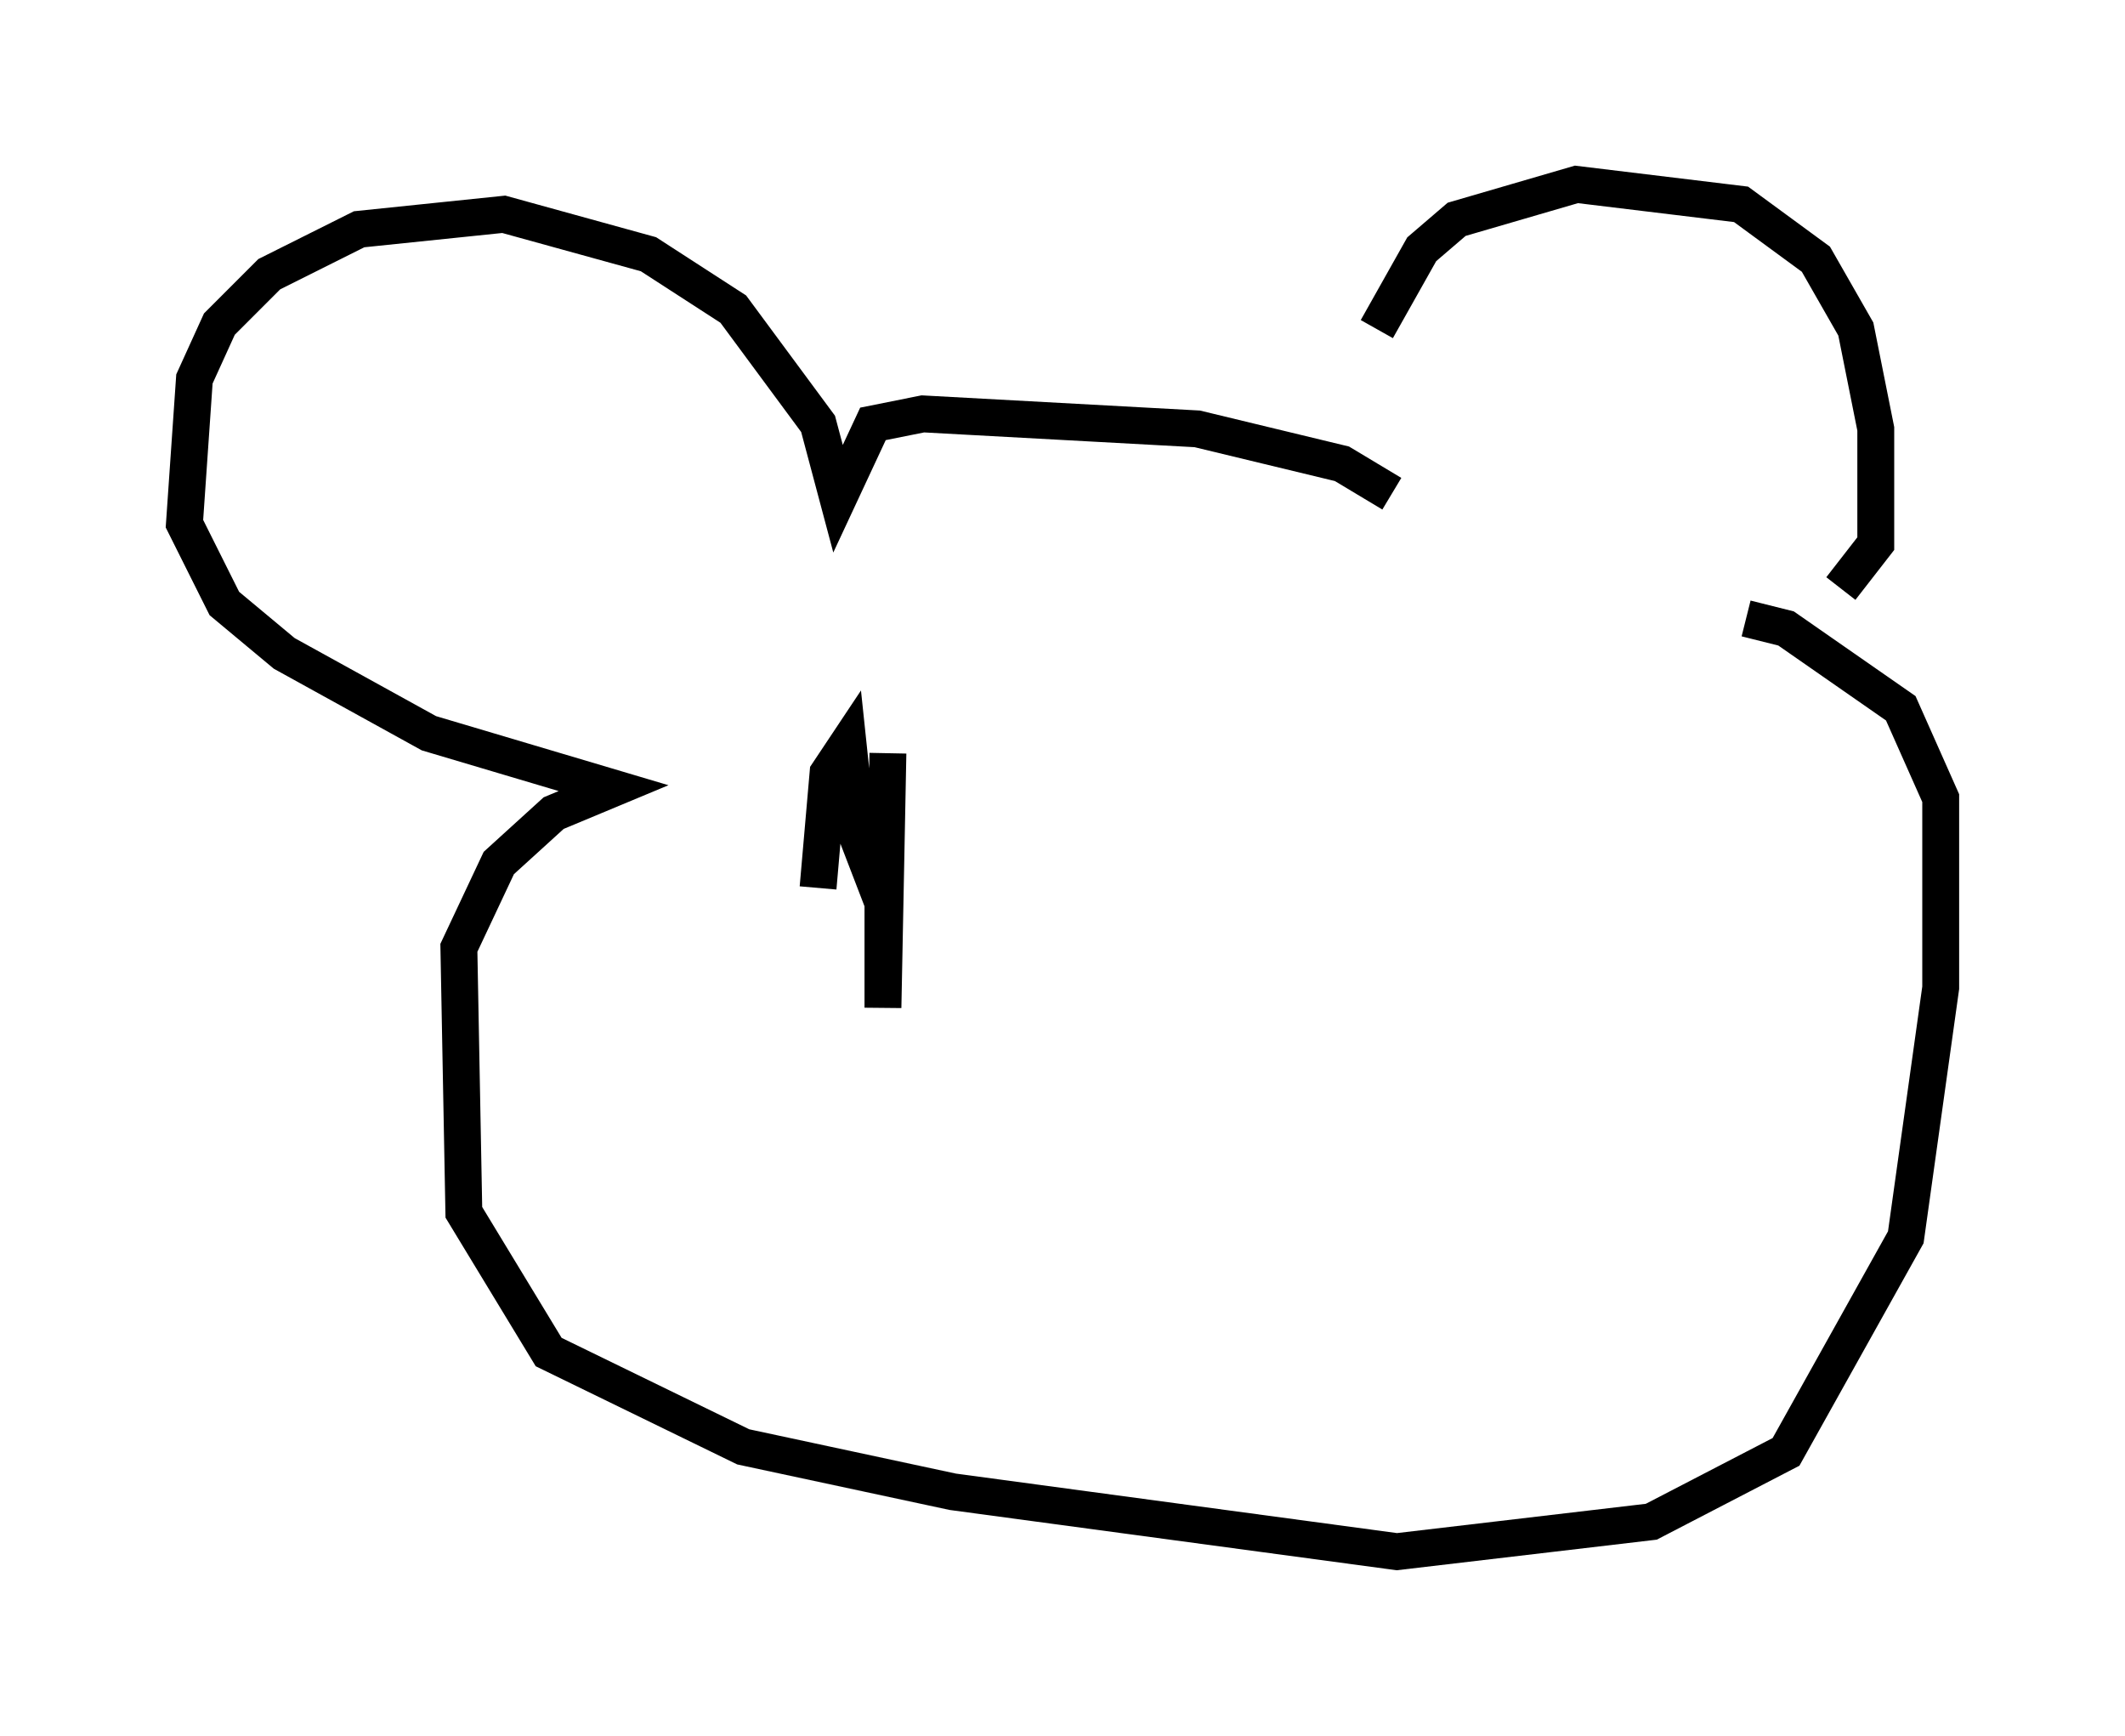 <?xml version="1.0" encoding="utf-8" ?>
<svg baseProfile="full" height="47.077" version="1.1" width="57.631" xmlns="http://www.w3.org/2000/svg" xmlns:ev="http://www.w3.org/2001/xml-events" xmlns:xlink="http://www.w3.org/1999/xlink"><defs /><rect fill="white" height="47.077" width="57.631" x="0" y="0" /><path d="M37.205, 12.848 m0.135, -3.924 l1.218, -2.165 0.947, -0.812 l3.248, -0.947 4.465, 0.541 l2.03, 1.488 1.083, 1.894 l0.541, 2.706 0.0, 3.112 l-0.947, 1.218 m-12.178, -2.571 l-1.353, -0.812 -3.924, -0.947 l-7.442, -0.406 -1.353, 0.271 l-0.947, 2.03 -0.541, -2.03 l-2.3, -3.112 -2.3, -1.488 l-3.924, -1.083 -3.924, 0.406 l-2.436, 1.218 -1.353, 1.353 l-0.677, 1.488 -0.271, 3.924 l1.083, 2.165 1.624, 1.353 l3.924, 2.165 5.007, 1.488 l-1.624, 0.677 -1.488, 1.353 l-1.083, 2.3 0.135, 7.172 l2.3, 3.789 5.277, 2.571 l5.683, 1.218 12.043, 1.624 l6.901, -0.812 3.654, -1.894 l3.248, -5.819 0.947, -6.766 l0.0, -5.142 -1.083, -2.436 l-3.112, -2.165 -1.083, -0.271 m-23.274, 3.654 l-0.135, 6.901 0.0, -2.842 l-0.677, -1.759 -0.271, -2.571 l-0.541, 0.812 -0.271, 3.112 " fill="none" stroke="black" stroke-width="1" /></svg>
